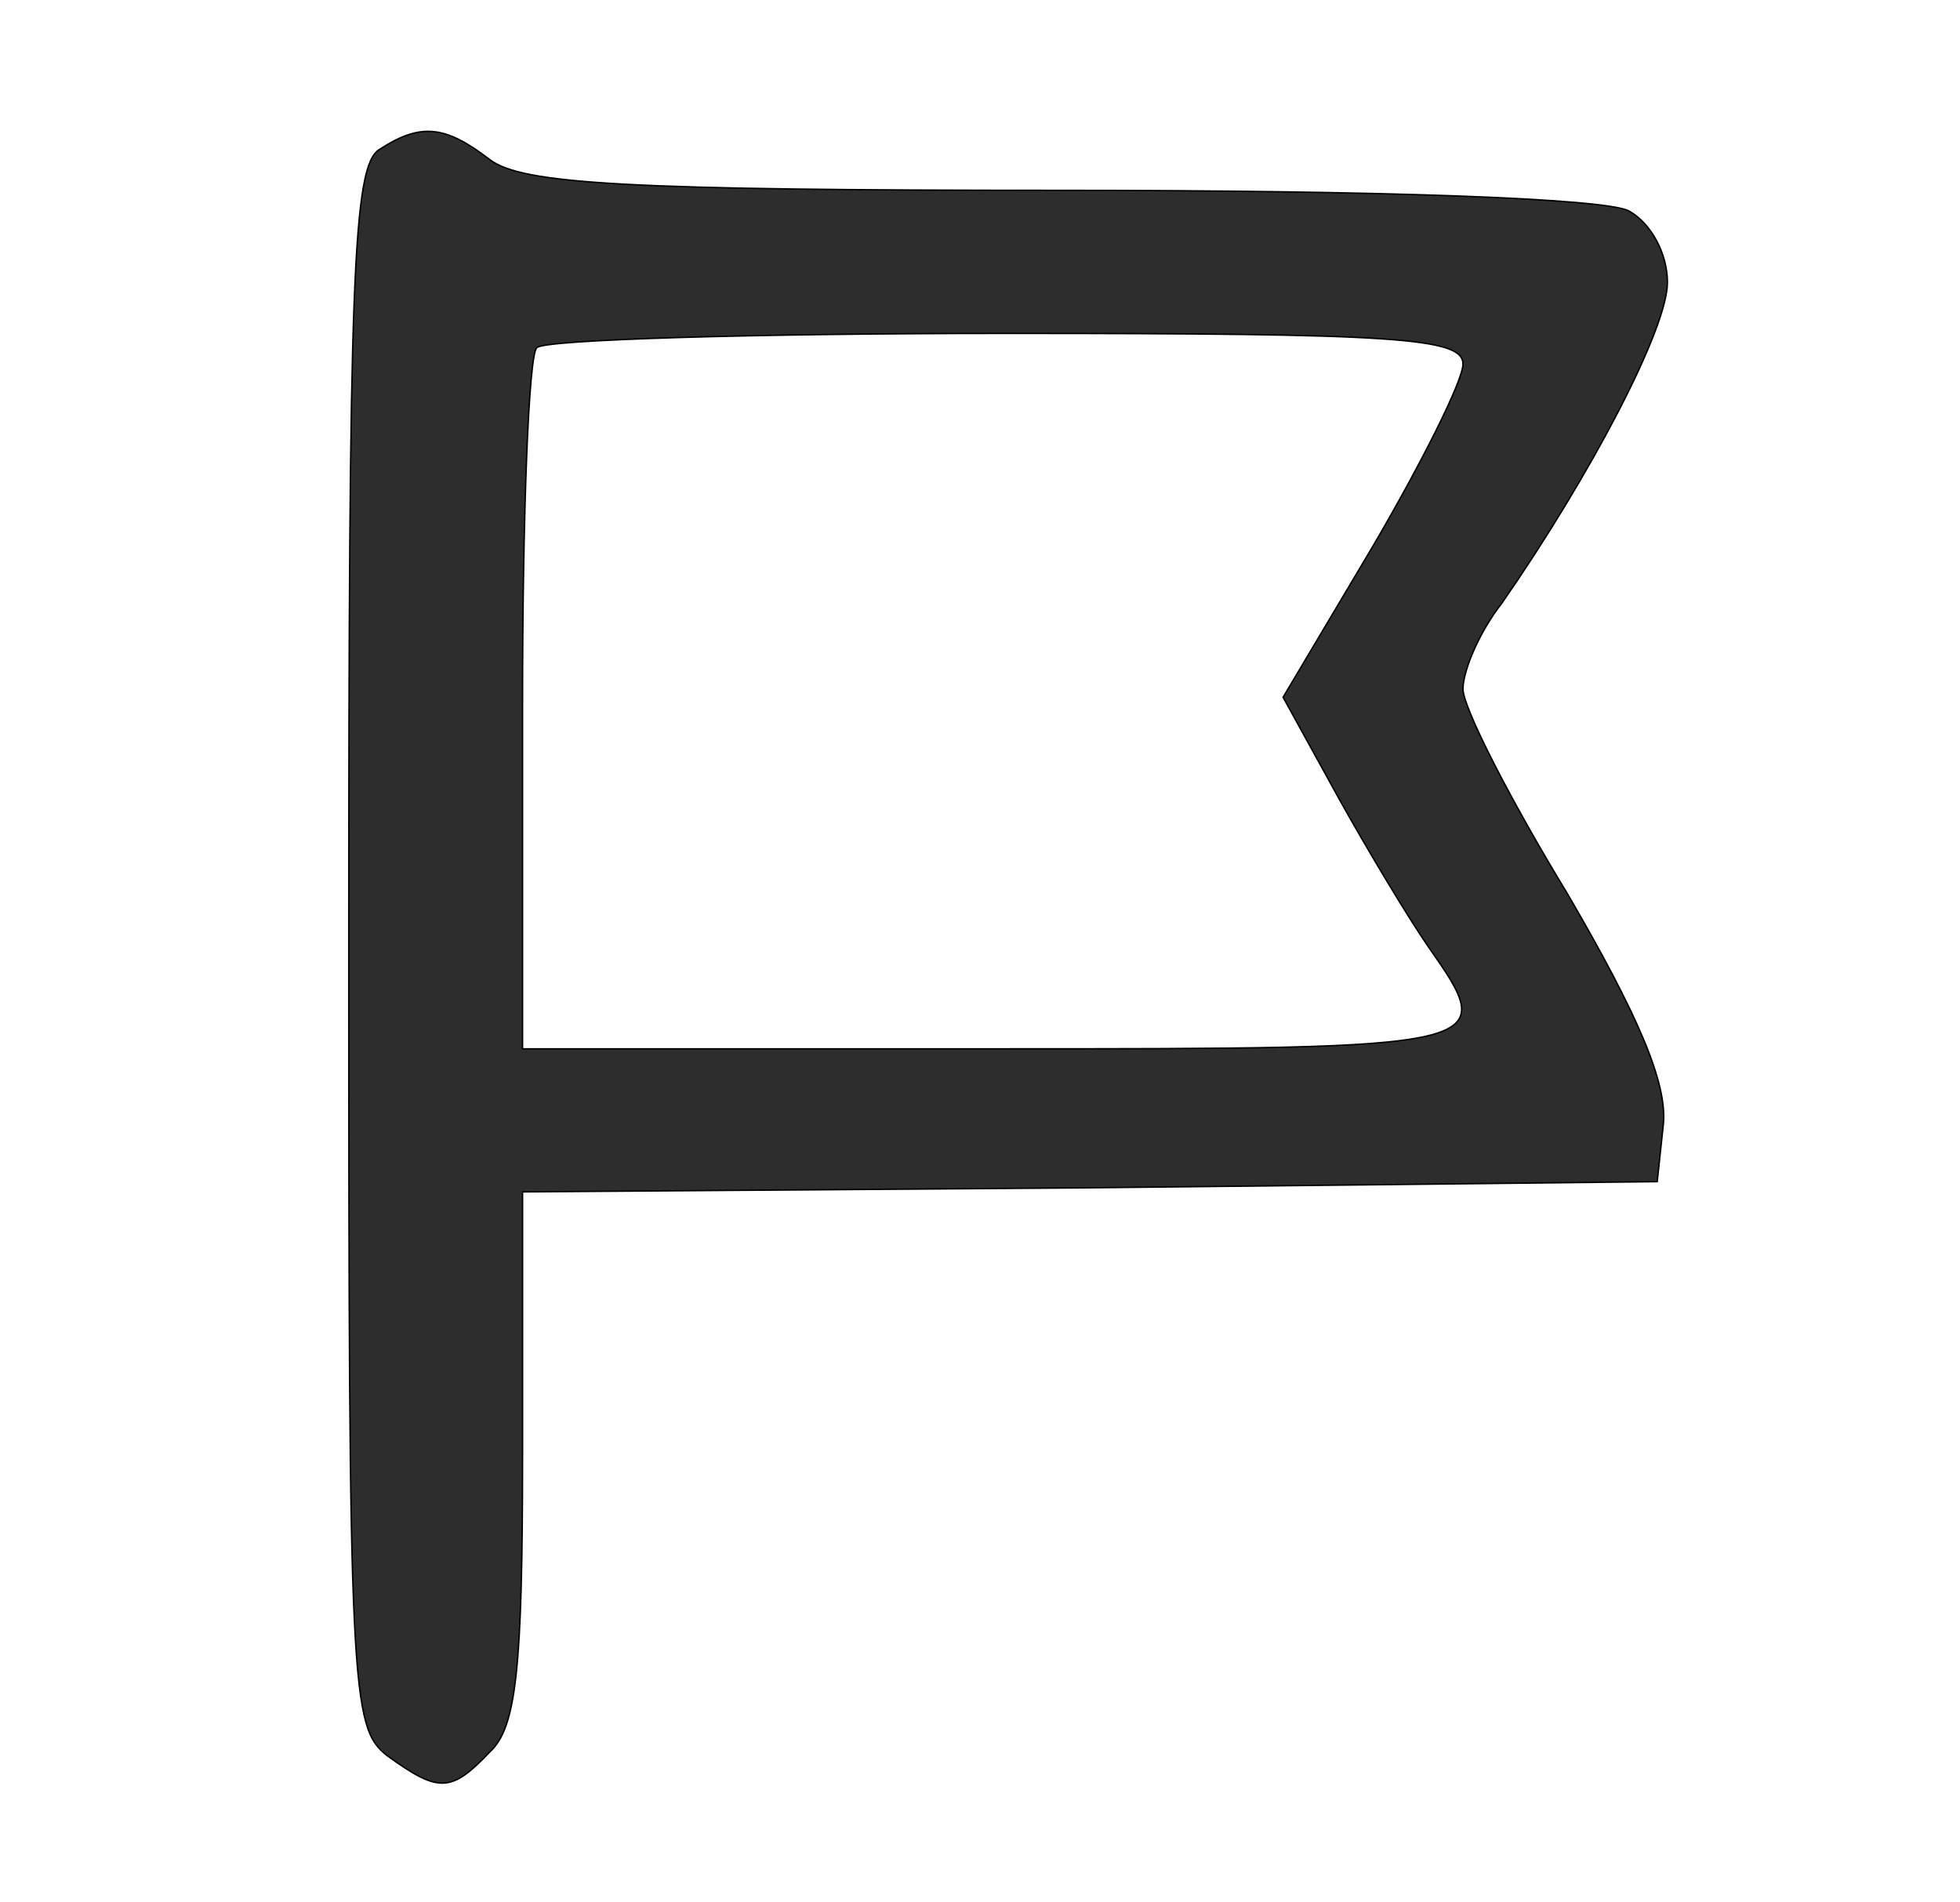 <svg xmlns="http://www.w3.org/2000/svg" width="136" height="132" preserveAspectRatio="xMidYMid meet">

  <g>
    <title>background</title>
    <rect fill="none" id="canvas_background" height="402" width="582" y="-1" x="-1"/>
  </g>
  <g>
    <title>Layer 1</title>
    <g id="svg_1" fill="#2D2D2D" transform="translate(0,132) scale(0.1,-0.1) ">
      <path stroke="null" id="svg_2" d="m263.279,1216.293c-18.442,-11.346 -21.279,-87.932 -21.279,-553.119c0,-519.081 1.419,-541.773 26.953,-561.628c35.465,-25.529 43.977,-25.529 70.93,2.837c18.442,17.019 22.698,58.148 22.698,205.647l0,182.955l394.372,2.837l392.953,4.255l4.256,39.711c2.837,28.365 -17.023,75.167 -66.674,160.263c-39.721,65.24 -72.349,129.061 -72.349,141.825c0,12.764 11.349,39.711 26.953,59.567c61,87.932 114.907,190.046 114.907,222.666c0,19.856 -11.349,41.129 -26.953,49.639c-17.023,8.51 -168.814,14.183 -394.372,14.183c-300.744,0 -373.093,4.255 -395.791,21.274c-31.209,24.11 -48.233,25.529 -76.605,7.091zm751.86,-148.917c0,-11.346 -28.372,-68.076 -62.419,-126.225l-62.419,-104.951l38.302,-69.494c21.279,-38.293 49.651,-85.095 62.419,-103.532c49.651,-70.913 48.233,-70.913 -302.163,-70.913l-326.279,0l0,238.267c0,131.898 4.256,243.94 9.93,248.194c4.256,5.673 151.791,9.928 326.279,9.928c269.535,0 316.349,-2.837 316.349,-21.274z"/>
    </g>
  </g>
</svg>
